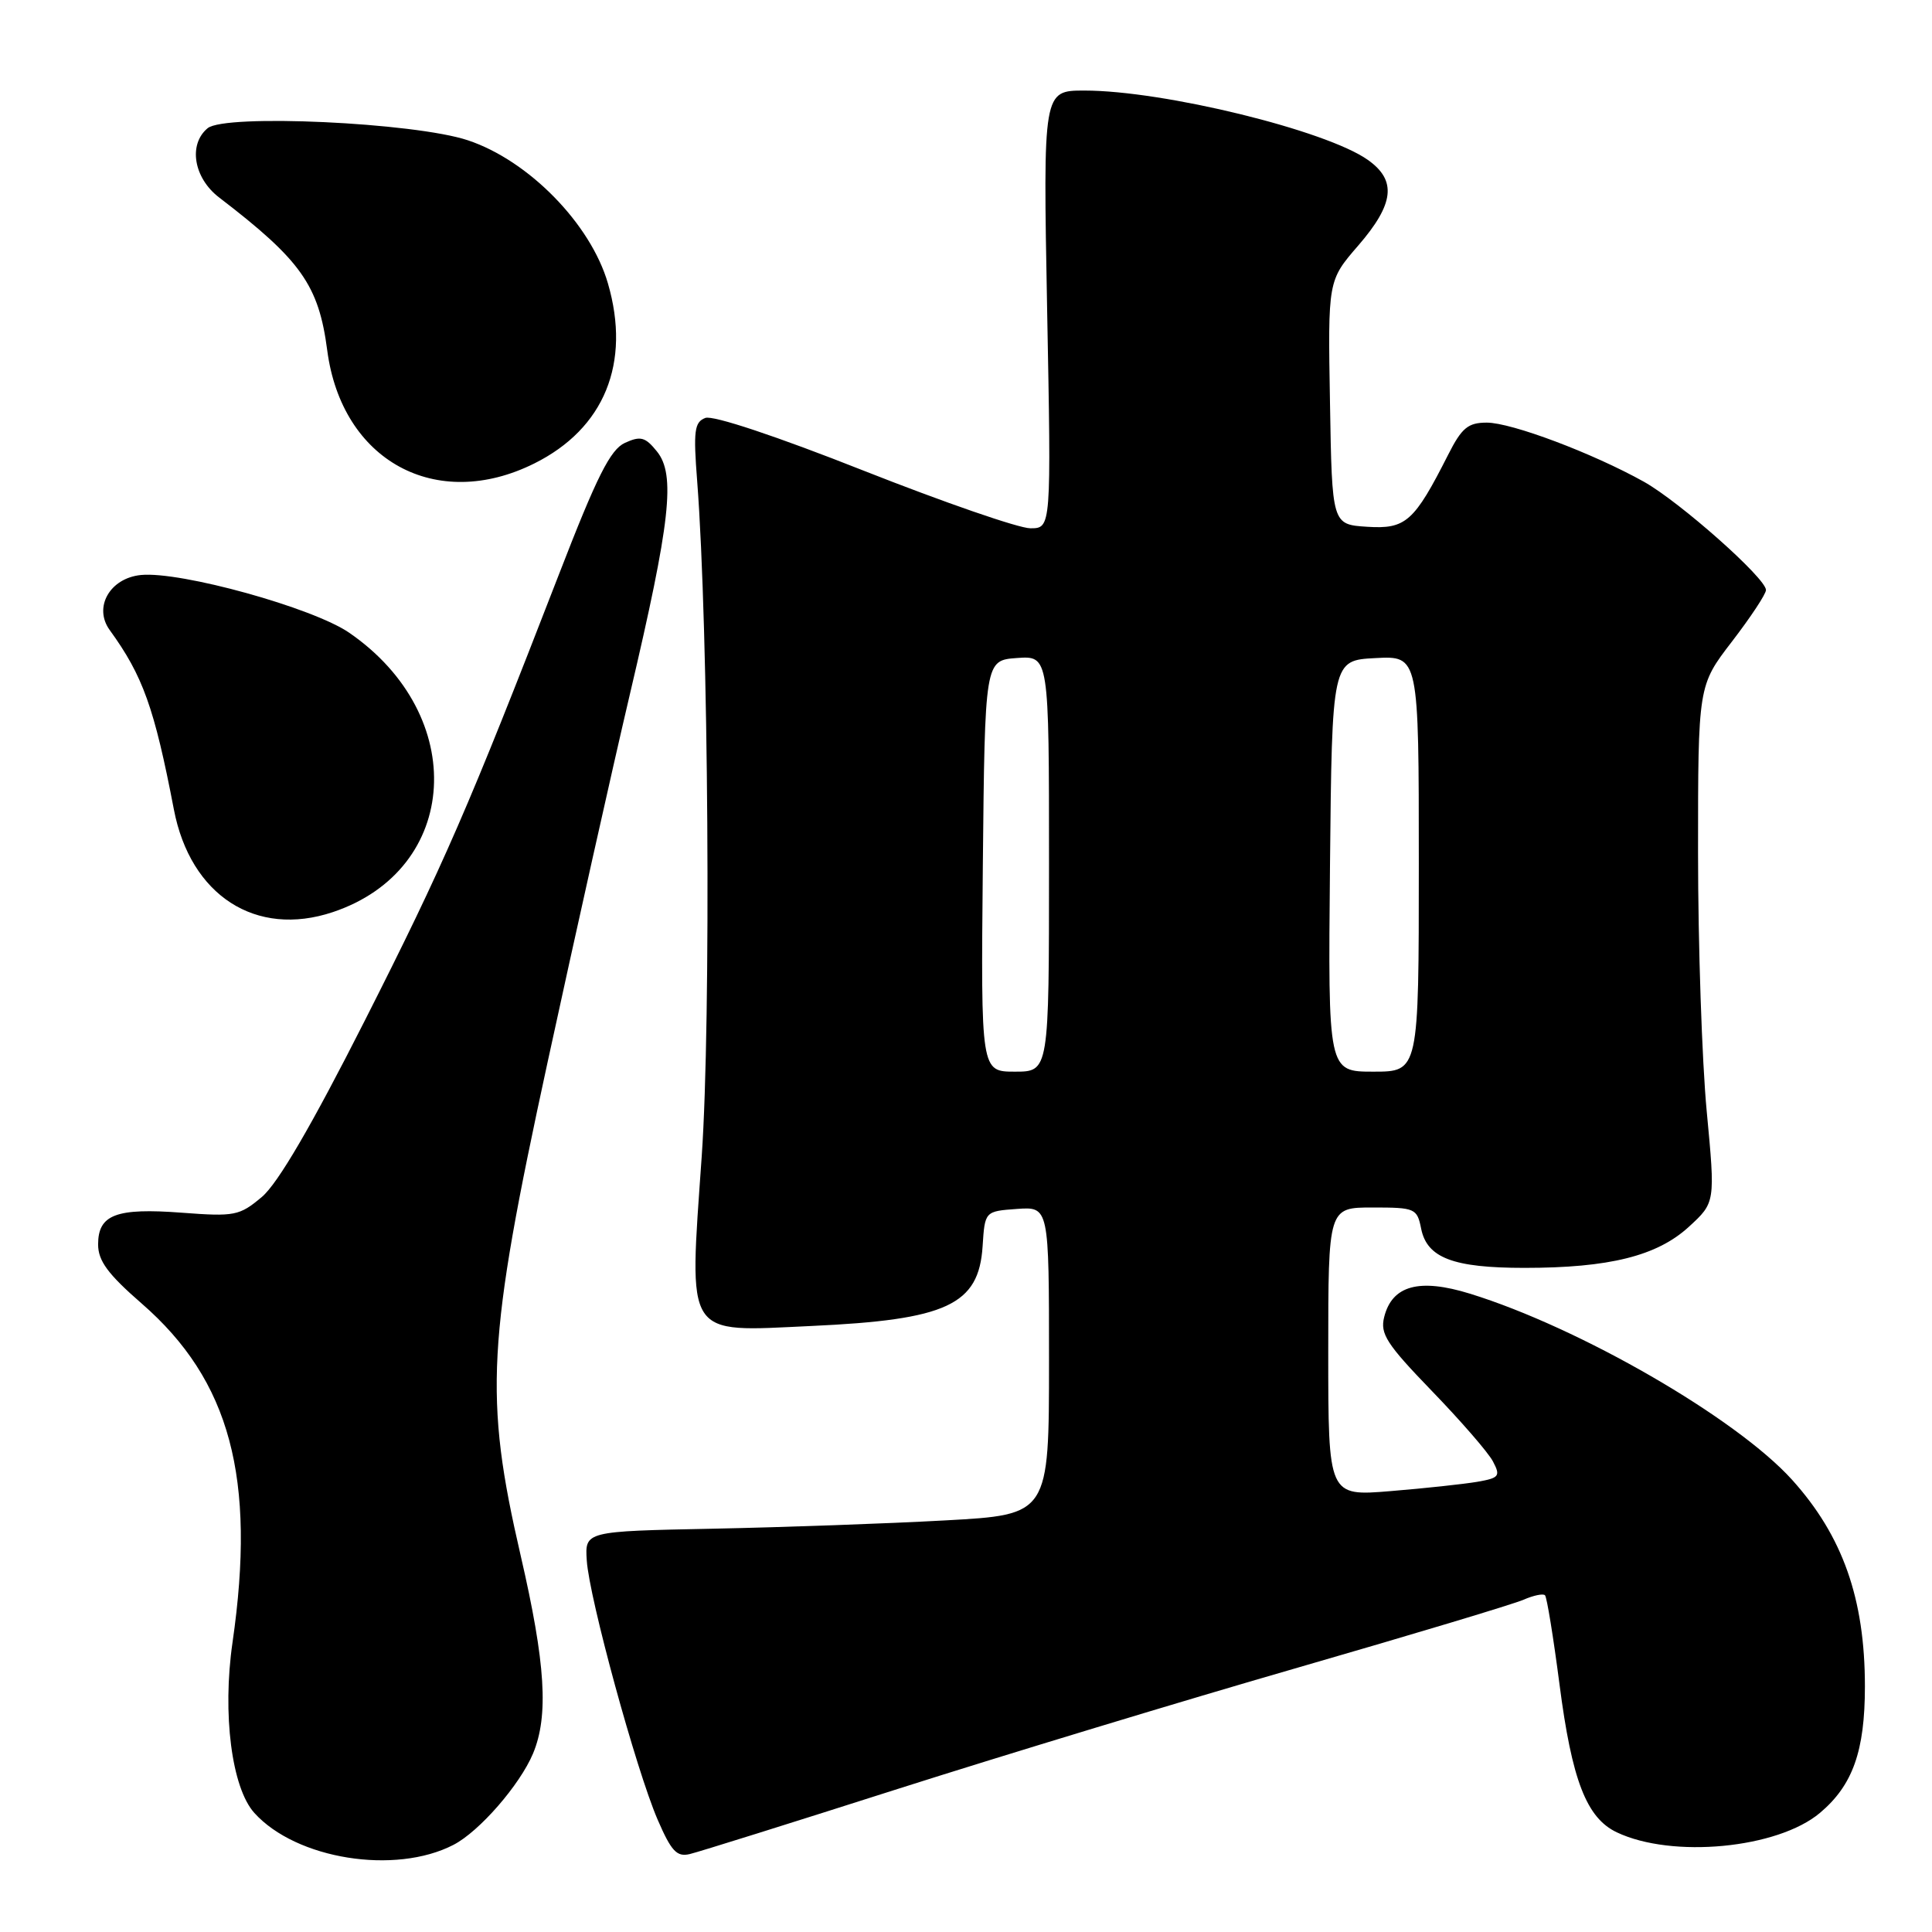 <?xml version="1.0" encoding="UTF-8" standalone="no"?>
<!DOCTYPE svg PUBLIC "-//W3C//DTD SVG 1.1//EN" "http://www.w3.org/Graphics/SVG/1.1/DTD/svg11.dtd" >
<svg xmlns="http://www.w3.org/2000/svg" xmlns:xlink="http://www.w3.org/1999/xlink" version="1.1" viewBox="0 0 256 256">
 <g >
 <path fill="currentColor"
d=" M 60.09 244.45 C 63.51 242.69 68.89 236.50 70.63 232.35 C 72.72 227.34 72.29 220.41 69.00 206.16 C 64.12 185.04 64.51 177.84 72.56 140.74 C 76.17 124.11 81.07 102.17 83.46 92.00 C 88.85 69.08 89.54 62.89 87.04 59.81 C 85.50 57.90 84.87 57.74 82.81 58.68 C 80.88 59.56 79.10 63.09 74.05 76.14 C 62.01 107.20 58.81 114.54 48.35 135.21 C 41.26 149.21 36.82 156.81 34.70 158.60 C 31.73 161.10 31.10 161.22 24.09 160.69 C 15.39 160.03 13.00 160.94 13.00 164.89 C 13.00 167.07 14.30 168.83 18.77 172.72 C 30.50 182.92 33.96 195.84 30.81 217.63 C 29.44 227.09 30.70 236.91 33.71 240.23 C 39.25 246.36 52.36 248.45 60.09 244.45 Z  M 119.00 237.03 C 133.03 232.56 156.88 225.32 172.00 220.96 C 187.12 216.59 200.57 212.55 201.88 211.97 C 203.19 211.40 204.46 211.13 204.72 211.38 C 204.97 211.63 205.83 216.94 206.64 223.17 C 208.28 235.88 210.22 240.89 214.23 242.79 C 221.57 246.28 235.54 244.94 241.15 240.22 C 245.50 236.56 247.11 232.03 247.11 223.46 C 247.11 211.85 244.17 203.52 237.45 196.07 C 230.05 187.89 209.34 175.92 194.78 171.42 C 188.06 169.34 184.46 170.32 183.41 174.52 C 182.85 176.74 183.74 178.11 189.72 184.30 C 193.55 188.26 197.20 192.46 197.82 193.64 C 198.85 195.59 198.67 195.84 195.73 196.35 C 193.95 196.65 188.79 197.21 184.25 197.58 C 176.00 198.26 176.00 198.26 176.00 179.13 C 176.00 160.00 176.00 160.00 181.88 160.00 C 187.51 160.00 187.77 160.11 188.31 162.81 C 189.09 166.68 192.56 168.00 202.00 168.00 C 213.24 168.00 219.57 166.42 223.78 162.56 C 227.29 159.34 227.29 159.34 226.15 147.26 C 225.52 140.62 225.00 125.21 225.00 113.02 C 225.00 90.85 225.00 90.85 229.50 85.00 C 231.97 81.78 234.00 78.72 234.00 78.18 C 234.00 76.62 222.57 66.49 217.82 63.83 C 211.04 60.05 200.29 56.00 197.01 56.00 C 194.52 56.00 193.69 56.69 191.89 60.25 C 187.38 69.15 186.28 70.13 181.15 69.80 C 176.50 69.50 176.50 69.50 176.23 53.34 C 175.95 37.18 175.95 37.18 179.98 32.53 C 184.75 27.01 185.10 23.91 181.25 21.19 C 175.73 17.27 154.18 12.00 143.70 12.00 C 138.21 12.00 138.21 12.00 138.75 41.00 C 139.30 70.00 139.30 70.00 136.53 70.00 C 135.00 70.00 125.07 66.56 114.45 62.37 C 102.95 57.82 94.46 54.99 93.46 55.38 C 92.01 55.93 91.86 57.09 92.38 63.76 C 93.89 83.36 94.24 135.08 92.98 153.24 C 91.29 177.57 90.58 176.48 107.50 175.70 C 125.46 174.88 129.70 172.91 130.20 165.14 C 130.50 160.50 130.50 160.50 134.75 160.19 C 139.00 159.89 139.00 159.89 139.00 180.30 C 139.00 200.71 139.00 200.71 125.25 201.46 C 117.69 201.88 103.85 202.37 94.50 202.56 C 77.50 202.90 77.50 202.90 77.75 206.77 C 78.07 211.74 84.28 234.46 87.13 241.09 C 88.95 245.30 89.68 246.09 91.41 245.67 C 92.56 245.40 104.97 241.51 119.00 237.03 Z  M 44.10 120.86 C 60.99 115.21 62.18 94.79 46.27 83.84 C 41.46 80.53 23.95 75.68 18.68 76.19 C 14.55 76.60 12.35 80.48 14.54 83.49 C 18.93 89.54 20.45 93.77 23.04 107.26 C 25.23 118.67 33.91 124.27 44.10 120.86 Z  M 70.80 61.41 C 80.08 56.79 83.63 48.11 80.55 37.54 C 78.26 29.66 70.05 21.27 62.00 18.59 C 54.92 16.23 29.82 15.07 27.51 16.99 C 24.92 19.14 25.66 23.59 29.04 26.17 C 39.90 34.49 42.23 37.79 43.36 46.42 C 45.28 61.06 57.79 67.89 70.80 61.41 Z  M 130.23 114.75 C 130.50 87.50 130.50 87.50 134.75 87.19 C 139.00 86.89 139.00 86.89 139.00 114.44 C 139.00 142.00 139.00 142.00 134.48 142.00 C 129.97 142.00 129.97 142.00 130.23 114.75 Z  M 176.23 114.75 C 176.50 87.50 176.50 87.50 182.25 87.20 C 188.00 86.90 188.00 86.90 188.00 114.45 C 188.00 142.00 188.00 142.00 181.98 142.00 C 175.97 142.00 175.97 142.00 176.23 114.75 Z "/>
</g>
</svg>